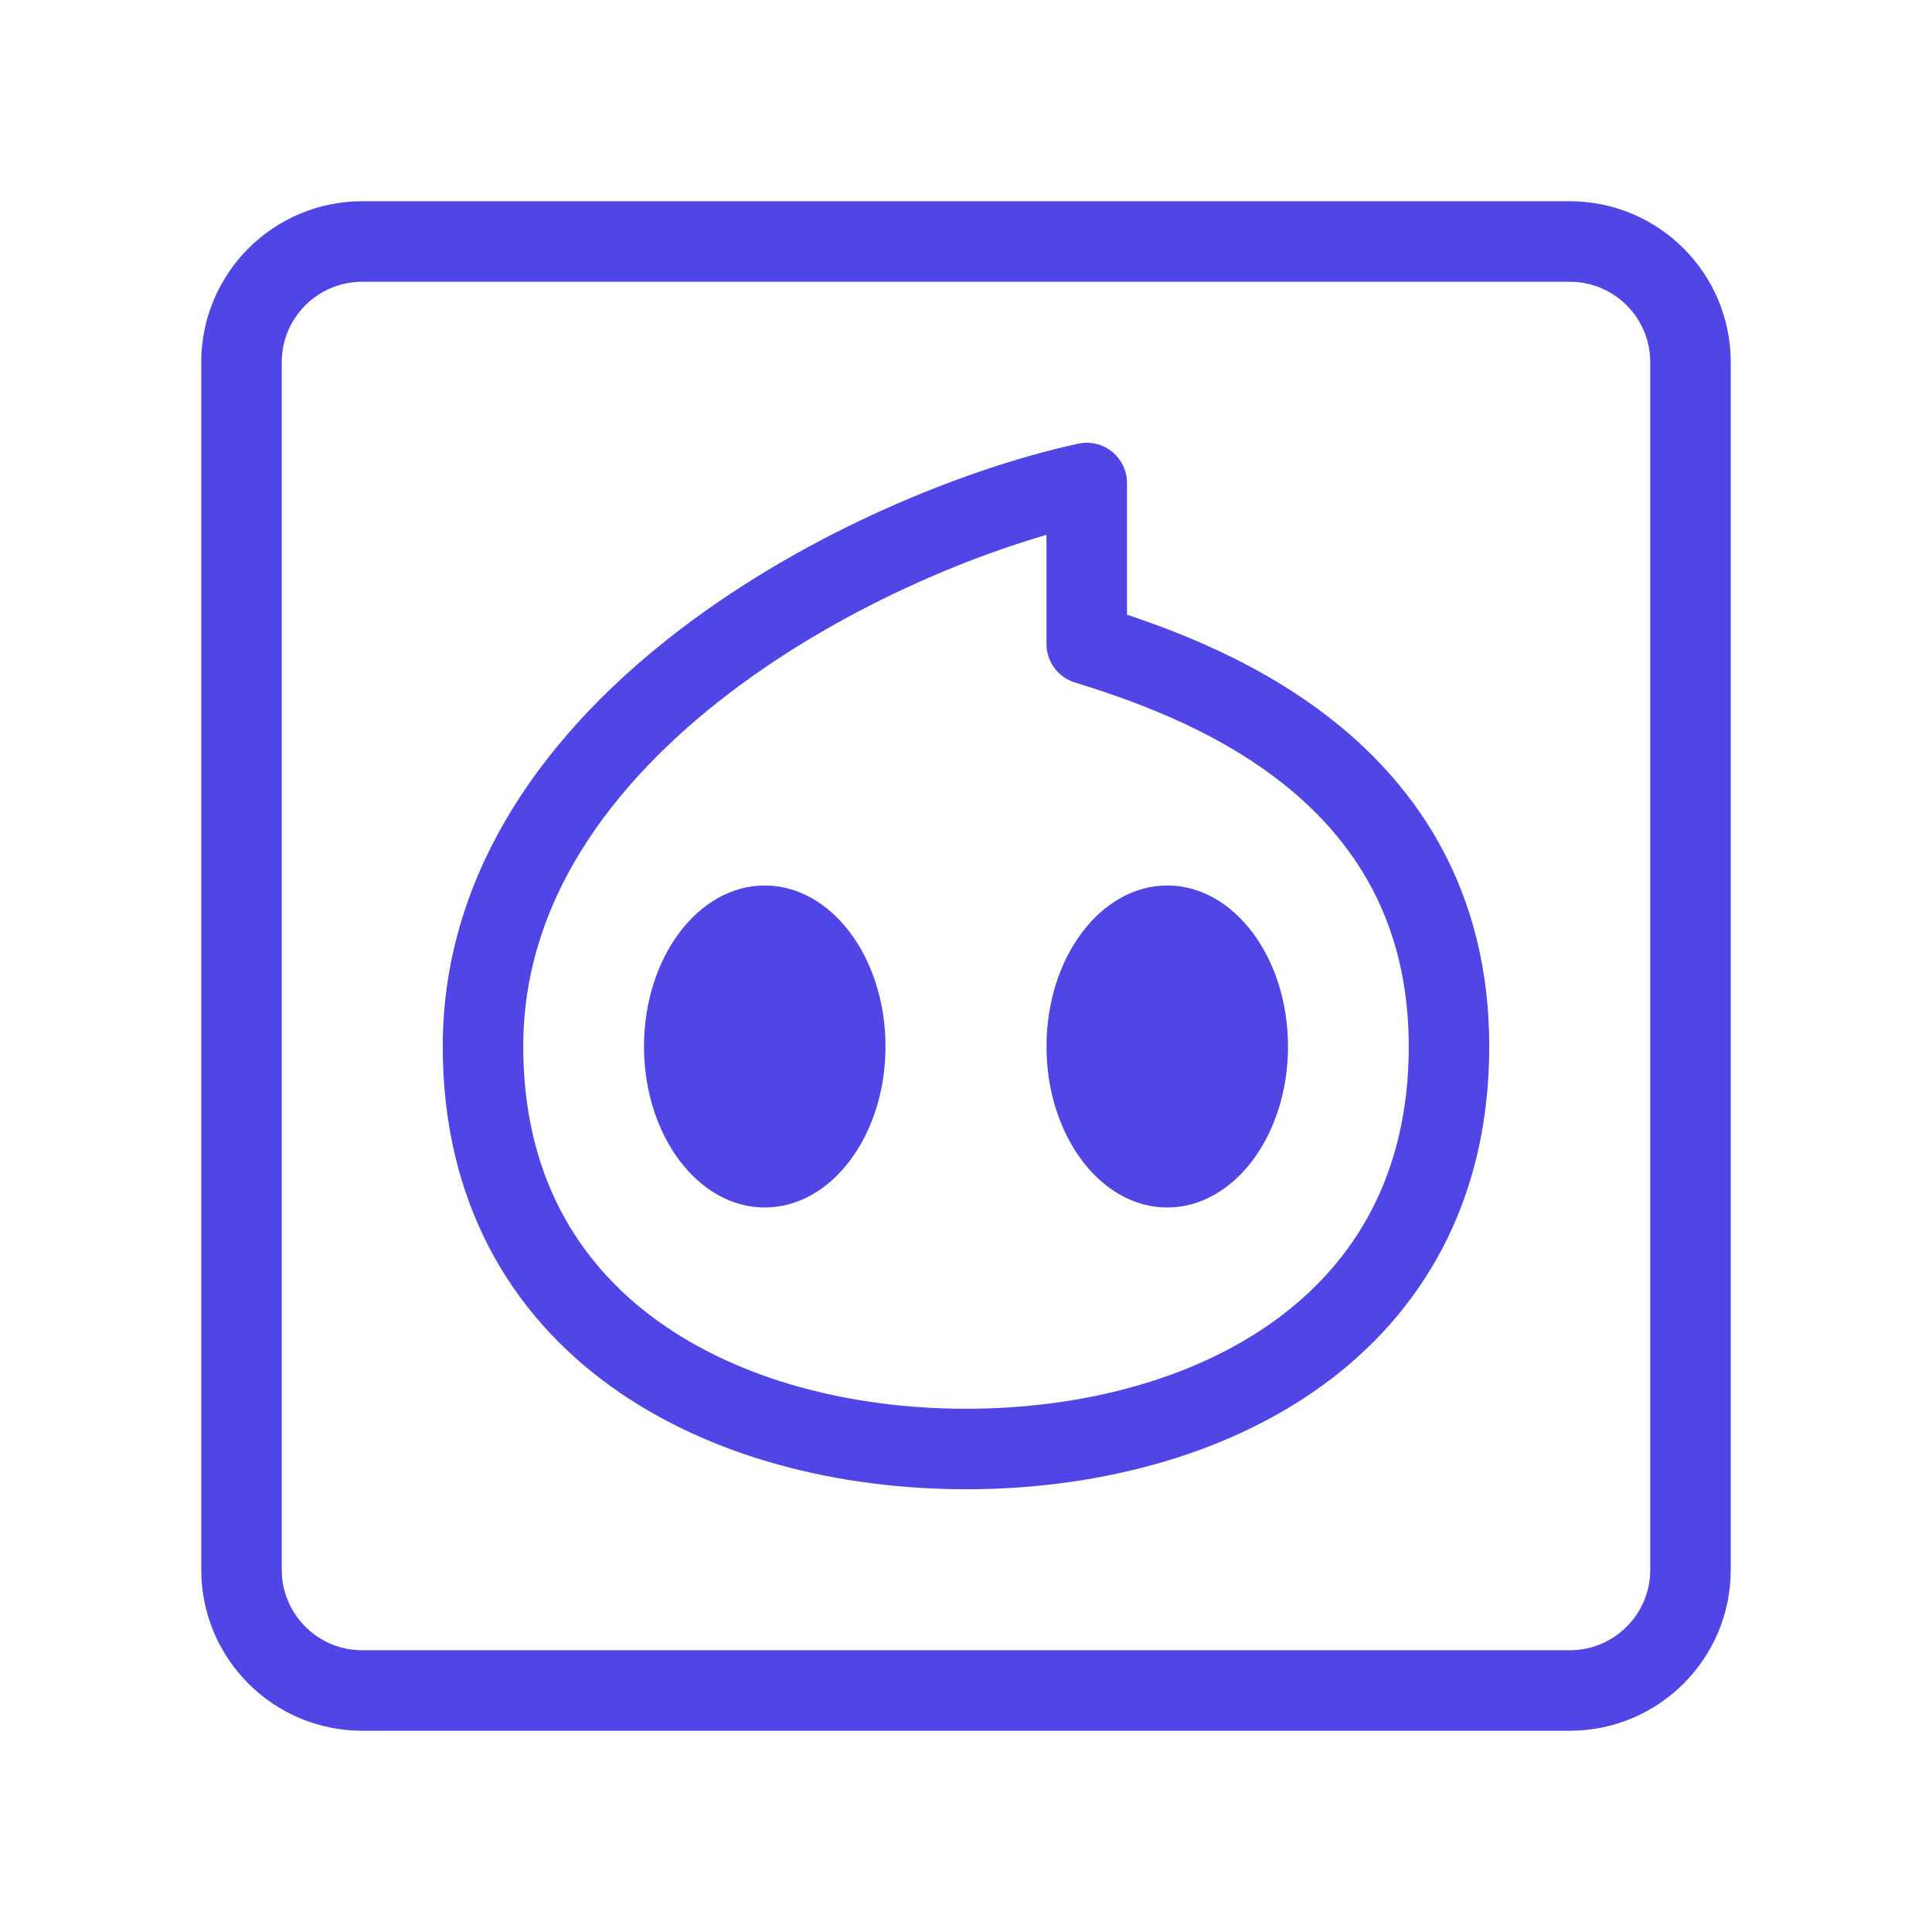 <?xml version="1.0" encoding="UTF-8"?>
<svg width="38" height="38" viewBox="0 0 48 48" fill="none" xmlns="http://www.w3.org/2000/svg">
  <path
    d="M39 6H9C7.343 6 6 7.343 6 9V39C6 40.657 7.343 42 9 42H39C40.657 42 42 40.657 42 39V9C42 7.343 40.657 6 39 6Z"
    fill="none" stroke="#4f46e5" stroke-width="2"/>
  <path d="M27 12V16C29.667 16.833 36 19 36 26C36 33 30 36 24 36C18 36 12 33 12 26C12 18 21.667 13.167 27 12Z"
        fill="none" stroke="#4f46e5" stroke-width="2" stroke-linecap="round" stroke-linejoin="round"/>
  <ellipse cx="29" cy="26" rx="3" ry="4" fill="#4f46e5"/>
  <ellipse cx="19" cy="26" rx="3" ry="4" fill="#4f46e5"/>
</svg>
